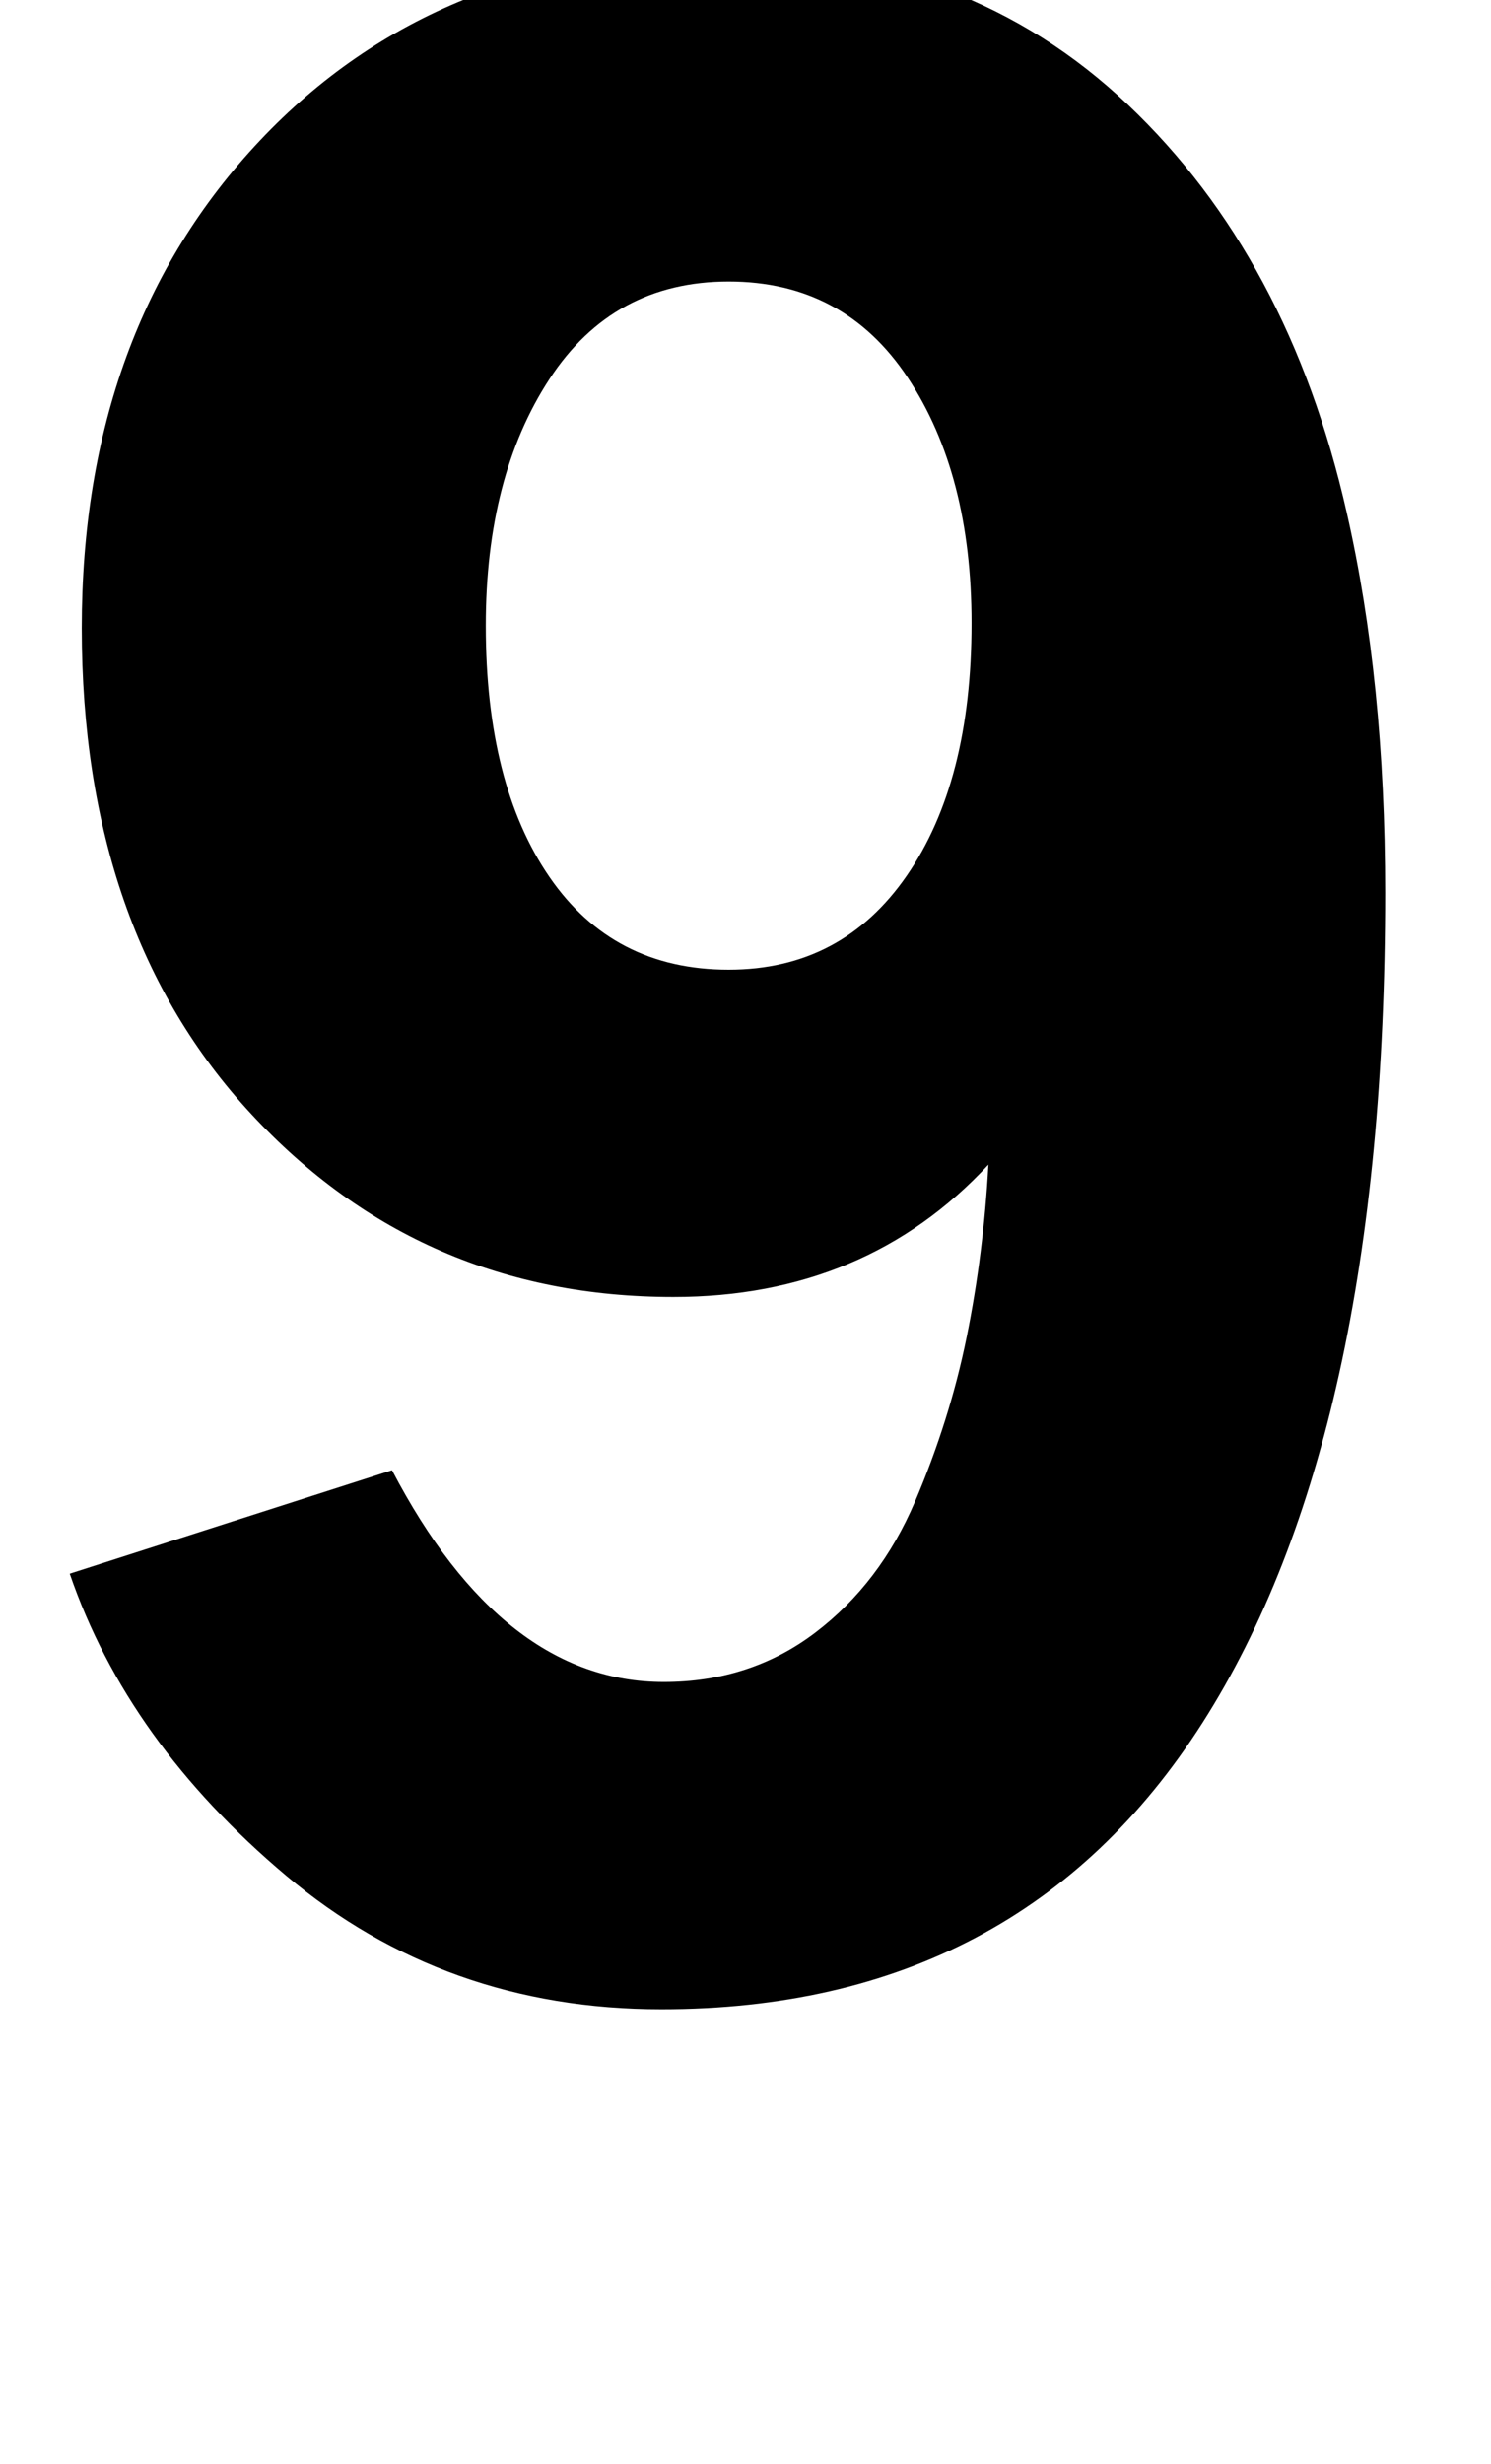 <?xml version="1.0" standalone="no"?>
<!DOCTYPE svg PUBLIC "-//W3C//DTD SVG 1.1//EN" "http://www.w3.org/Graphics/SVG/1.1/DTD/svg11.dtd" >
<svg xmlns="http://www.w3.org/2000/svg" xmlns:xlink="http://www.w3.org/1999/xlink" version="1.1" viewBox="0 0 620 1024">
  <g transform="matrix(1 0 0 -1 0 817)">
   <path fill="currentColor"
d="M202 557q0 -66 26.5 -104.5t74.5 -38.5q47 0 74 39t27 105q0 62 -26.5 102t-74.5 40t-74.5 -40.5t-26.5 -102.5zM29 163l134 43q46 -88 113 -88q36 0 63 20.5t41.5 54.5t21.5 68.5t9 71.5q-51 -55 -131 -55q-105 0 -175.5 76t-70.5 202q0 124 74 202.5t194 78.5
q100 0 167 -63.5t91 -169.5q16 -70 16 -158q0 -226 -76 -345t-225 -119q-90 0 -156 55.5t-90 125.5z" />
  </g>

</svg>
